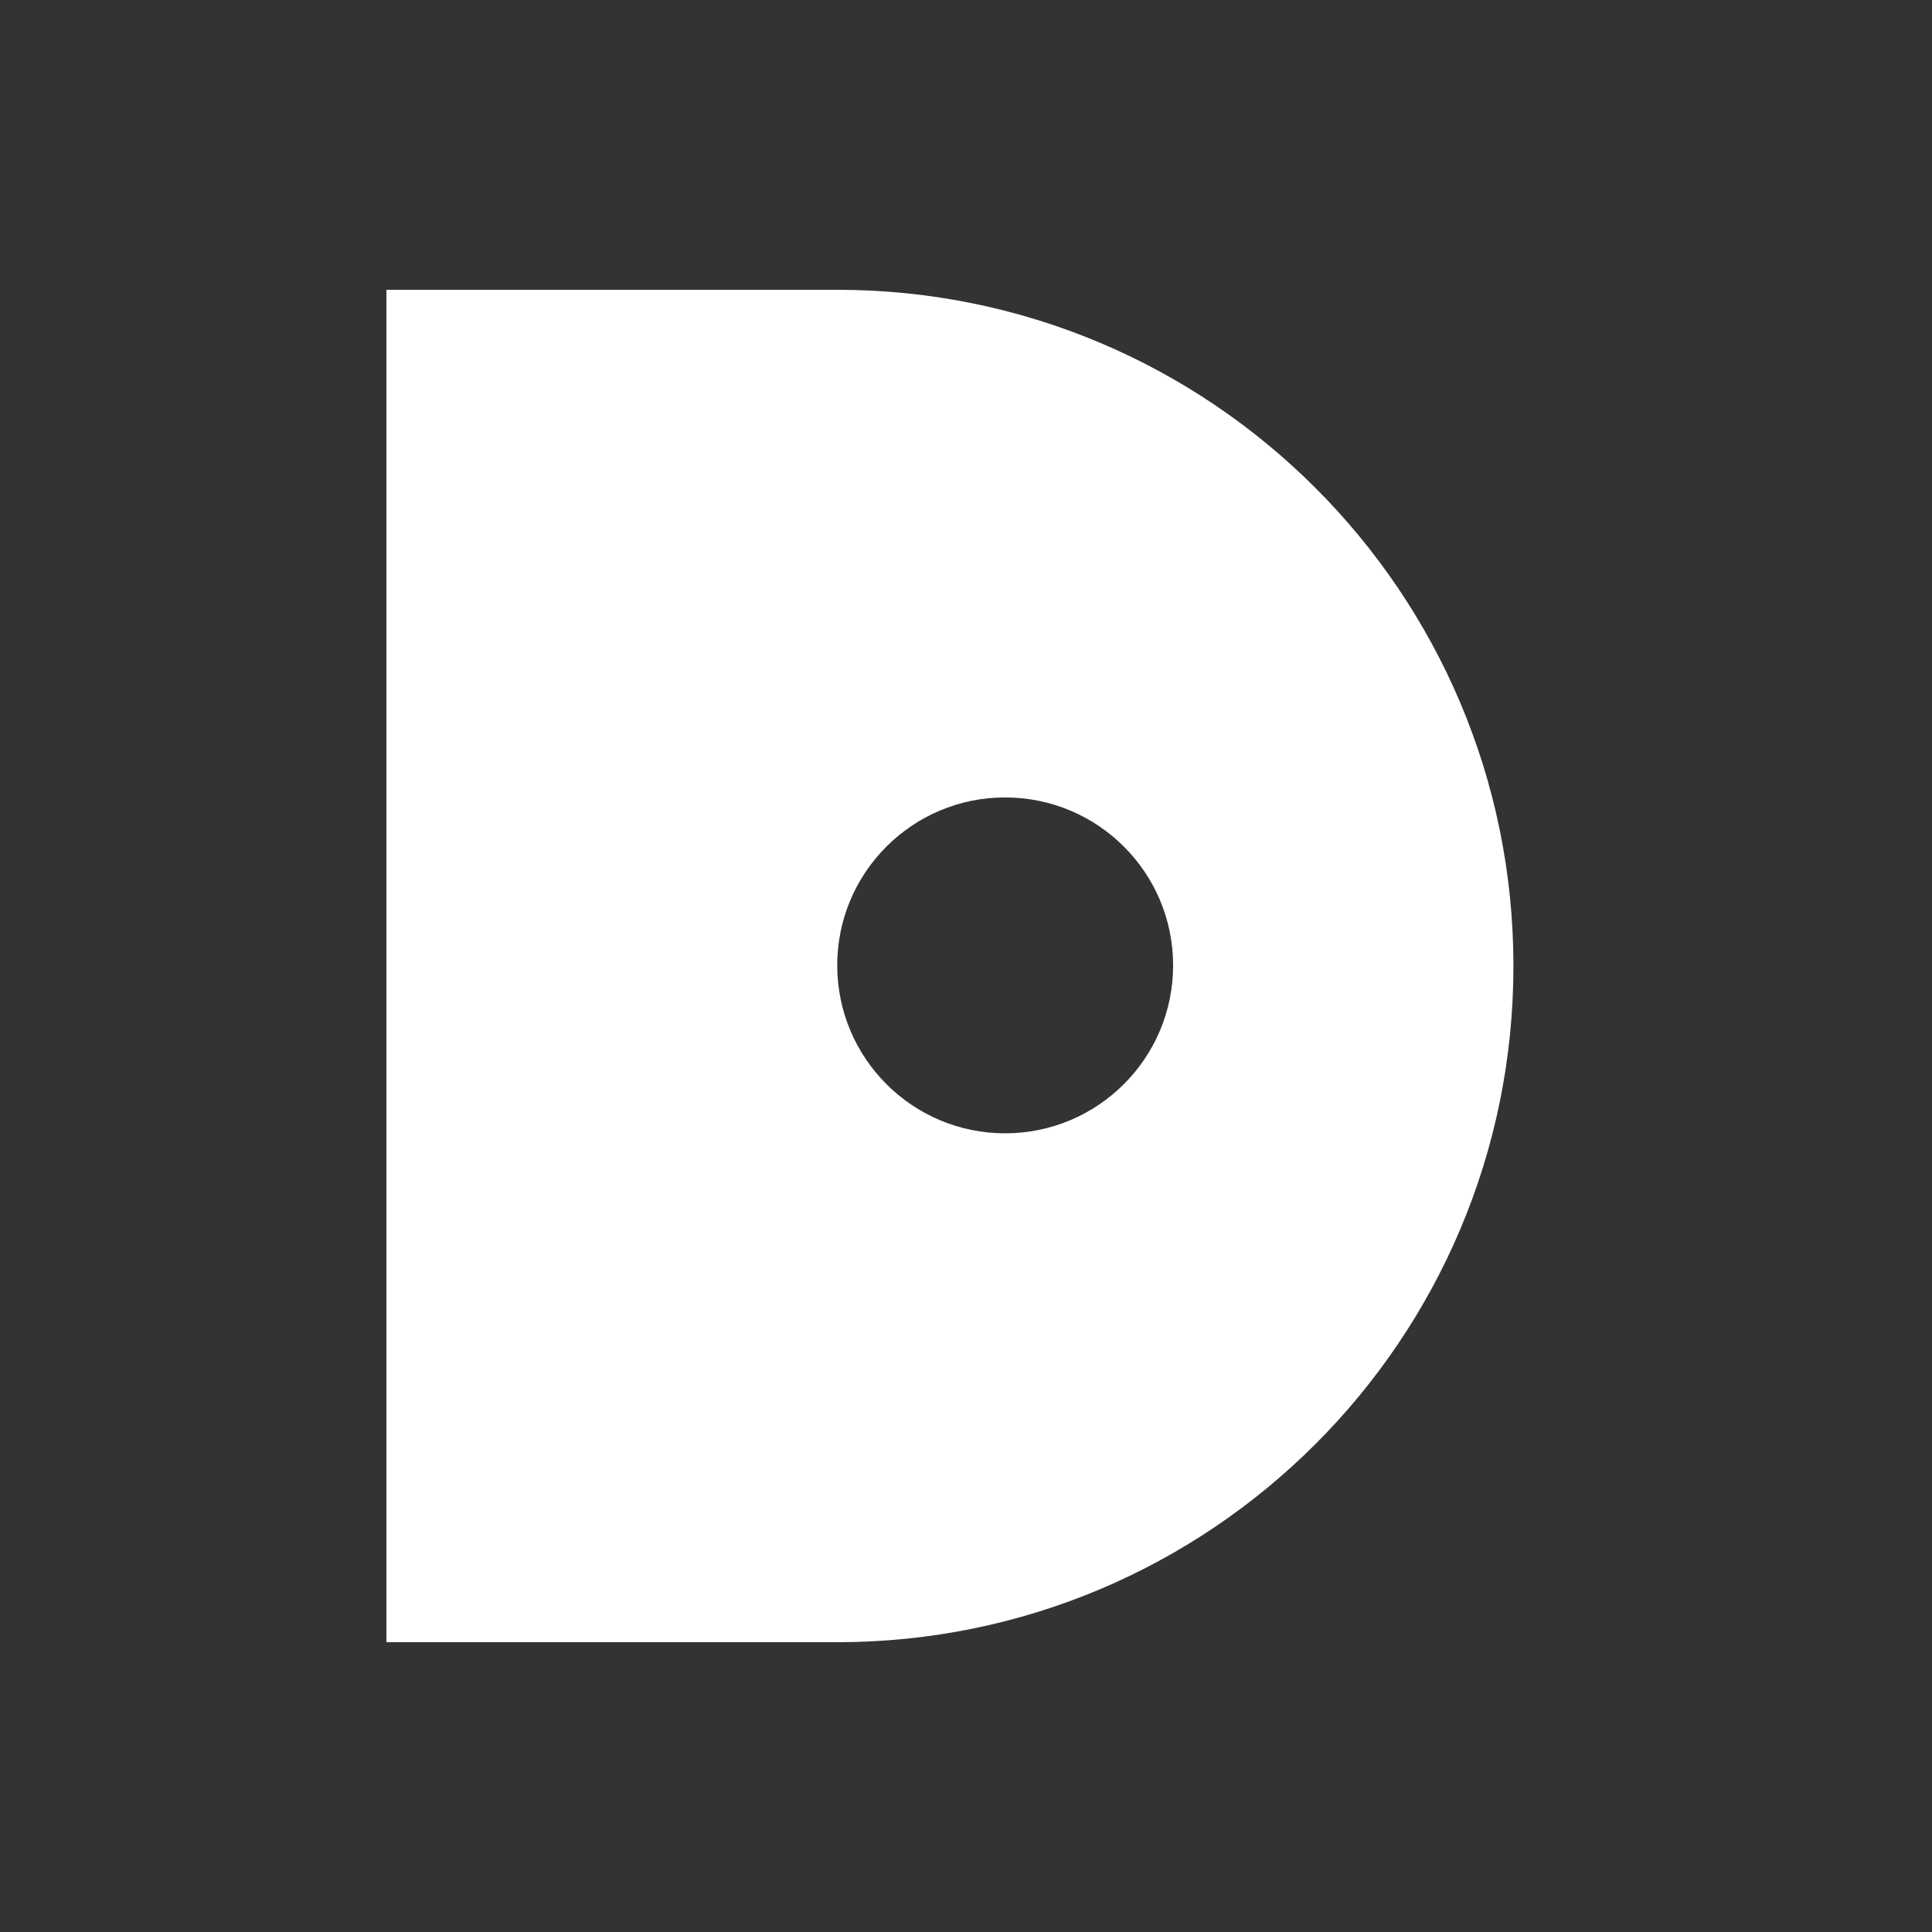 <svg width="20" height="20" viewBox="0 0 20 20" fill="none" xmlns="http://www.w3.org/2000/svg">
<rect x="0" y="0" width="20" height="20" fill="#333333" stroke="none"/>
<path fill-rule="evenodd" clip-rule="evenodd" d="M4 3H8.667C12.533 3 15.667 6.134 15.667 10C15.667 13.866 12.533 17 8.667 17H4V3ZM10.405 11.732C11.365 11.732 12.144 10.954 12.144 9.993C12.144 9.033 11.365 8.255 10.405 8.255C9.445 8.255 8.667 9.033 8.667 9.993C8.667 10.954 9.445 11.732 10.405 11.732Z" fill="white"/>
</svg>
